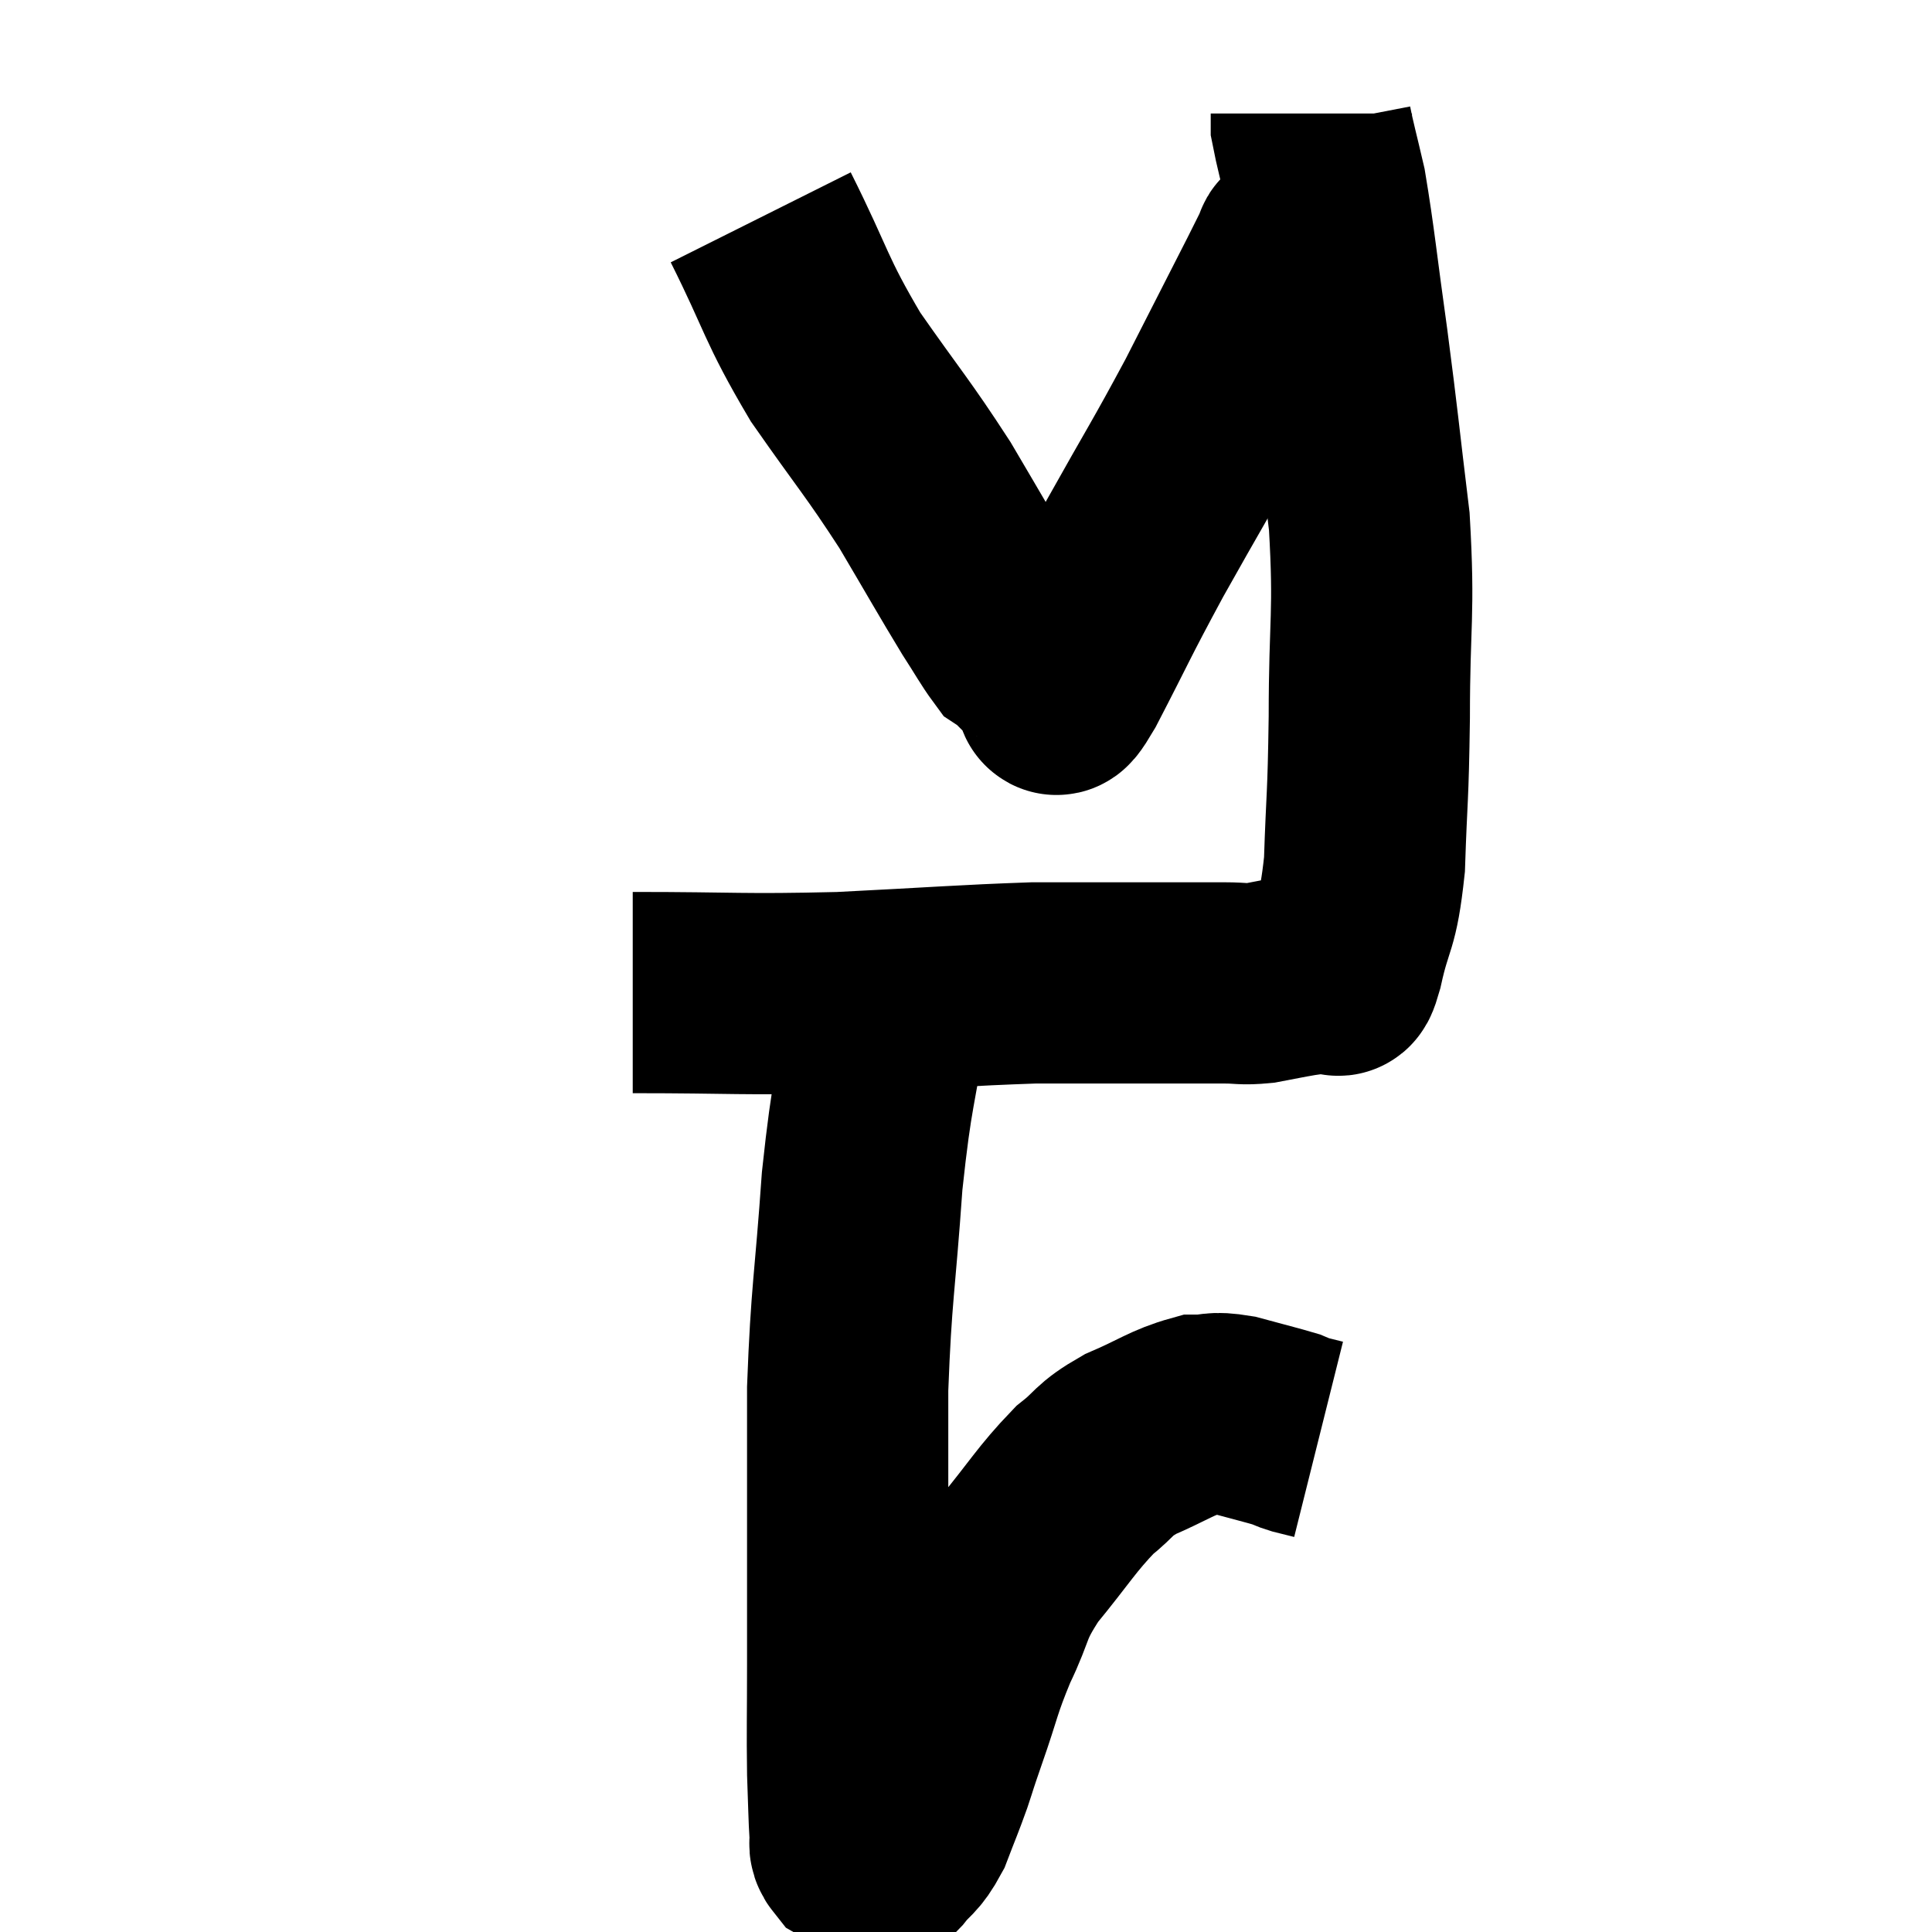 <svg width="48" height="48" viewBox="0 0 48 48" xmlns="http://www.w3.org/2000/svg"><path d="M 15.72 24.66 C 18.3 24.66, 18.39 24.72, 20.88 24.66 C 23.28 24.54, 23.94 24.48, 25.68 24.42 C 26.76 24.42, 26.97 24.42, 27.84 24.42 C 28.5 24.42, 28.515 24.42, 29.16 24.42 C 29.79 24.42, 29.88 24.42, 30.42 24.42 C 30.87 24.42, 30.855 24.465, 31.32 24.42 C 31.8 24.33, 31.845 24.315, 32.28 24.24 C 32.67 24.18, 32.835 24.18, 33.06 24.12 C 33.12 24.06, 33.105 24.045, 33.18 24 C 33.27 23.97, 33.18 24.57, 33.36 23.94 C 33.63 22.71, 33.735 23.01, 33.9 21.48 C 33.96 19.65, 33.99 19.95, 34.02 17.82 C 34.02 15.39, 34.155 15.285, 34.02 12.96 C 33.75 10.74, 33.75 10.59, 33.48 8.52 C 33.21 6.6, 33.165 6.03, 32.94 4.68 C 32.76 3.9, 32.67 3.585, 32.58 3.12 C 32.58 2.97, 32.58 2.895, 32.58 2.82 C 32.58 2.82, 32.58 2.82, 32.58 2.82 L 32.58 2.82" fill="none" stroke="black" stroke-width="5"></path><path d="M 18.9 5.4 C 19.83 7.26, 19.74 7.395, 20.76 9.12 C 21.87 10.71, 22.035 10.845, 22.98 12.3 C 23.76 13.62, 23.985 14.025, 24.54 14.94 C 24.87 15.45, 24.99 15.675, 25.2 15.96 C 25.29 16.02, 25.245 15.96, 25.38 16.08 C 25.56 16.26, 25.605 16.305, 25.74 16.44 C 25.83 16.53, 25.8 16.485, 25.92 16.62 C 26.07 16.8, 26.07 16.92, 26.22 16.98 C 26.37 16.92, 26.025 17.7, 26.52 16.86 C 27.36 15.24, 27.285 15.315, 28.2 13.62 C 29.19 11.85, 29.295 11.73, 30.18 10.08 C 30.96 8.55, 31.29 7.905, 31.74 7.02 C 31.86 6.78, 31.875 6.75, 31.98 6.54 C 32.07 6.36, 32.115 6.27, 32.16 6.18 C 32.16 6.18, 32.145 6.195, 32.16 6.18 C 32.19 6.15, 32.085 6.18, 32.22 6.12 C 32.46 6.03, 32.58 5.985, 32.7 5.94 C 32.7 5.94, 32.7 5.94, 32.7 5.94 L 32.7 5.94" fill="none" stroke="black" stroke-width="5"></path><path d="M 22.08 24.96 C 21.75 27.15, 21.675 26.955, 21.42 29.34 C 21.24 31.92, 21.15 32.1, 21.06 34.5 C 21.06 36.72, 21.06 37.23, 21.06 38.94 C 21.06 40.14, 21.06 40.065, 21.06 41.34 C 21.06 42.69, 21.045 42.975, 21.06 44.04 C 21.09 44.82, 21.09 45.12, 21.12 45.6 C 21.15 45.78, 21.06 45.81, 21.18 45.96 C 21.39 46.08, 21.42 46.14, 21.6 46.2 C 21.75 46.2, 21.795 46.2, 21.9 46.2 C 21.96 46.2, 21.825 46.41, 22.02 46.2 C 22.35 45.78, 22.395 45.885, 22.68 45.36 C 22.92 44.73, 22.95 44.685, 23.16 44.1 C 23.34 43.56, 23.235 43.845, 23.52 43.02 C 23.91 41.91, 23.865 41.85, 24.3 40.8 C 24.78 39.81, 24.6 39.825, 25.26 38.82 C 26.1 37.8, 26.235 37.515, 26.94 36.78 C 27.51 36.33, 27.375 36.285, 28.08 35.88 C 28.92 35.52, 29.115 35.34, 29.76 35.16 C 30.21 35.16, 30.105 35.07, 30.66 35.16 C 31.32 35.34, 31.575 35.4, 31.98 35.52 C 32.13 35.58, 32.085 35.58, 32.28 35.64 C 32.52 35.7, 32.64 35.73, 32.76 35.76 L 32.76 35.76" fill="none" stroke="black" stroke-width="5"></path></svg>